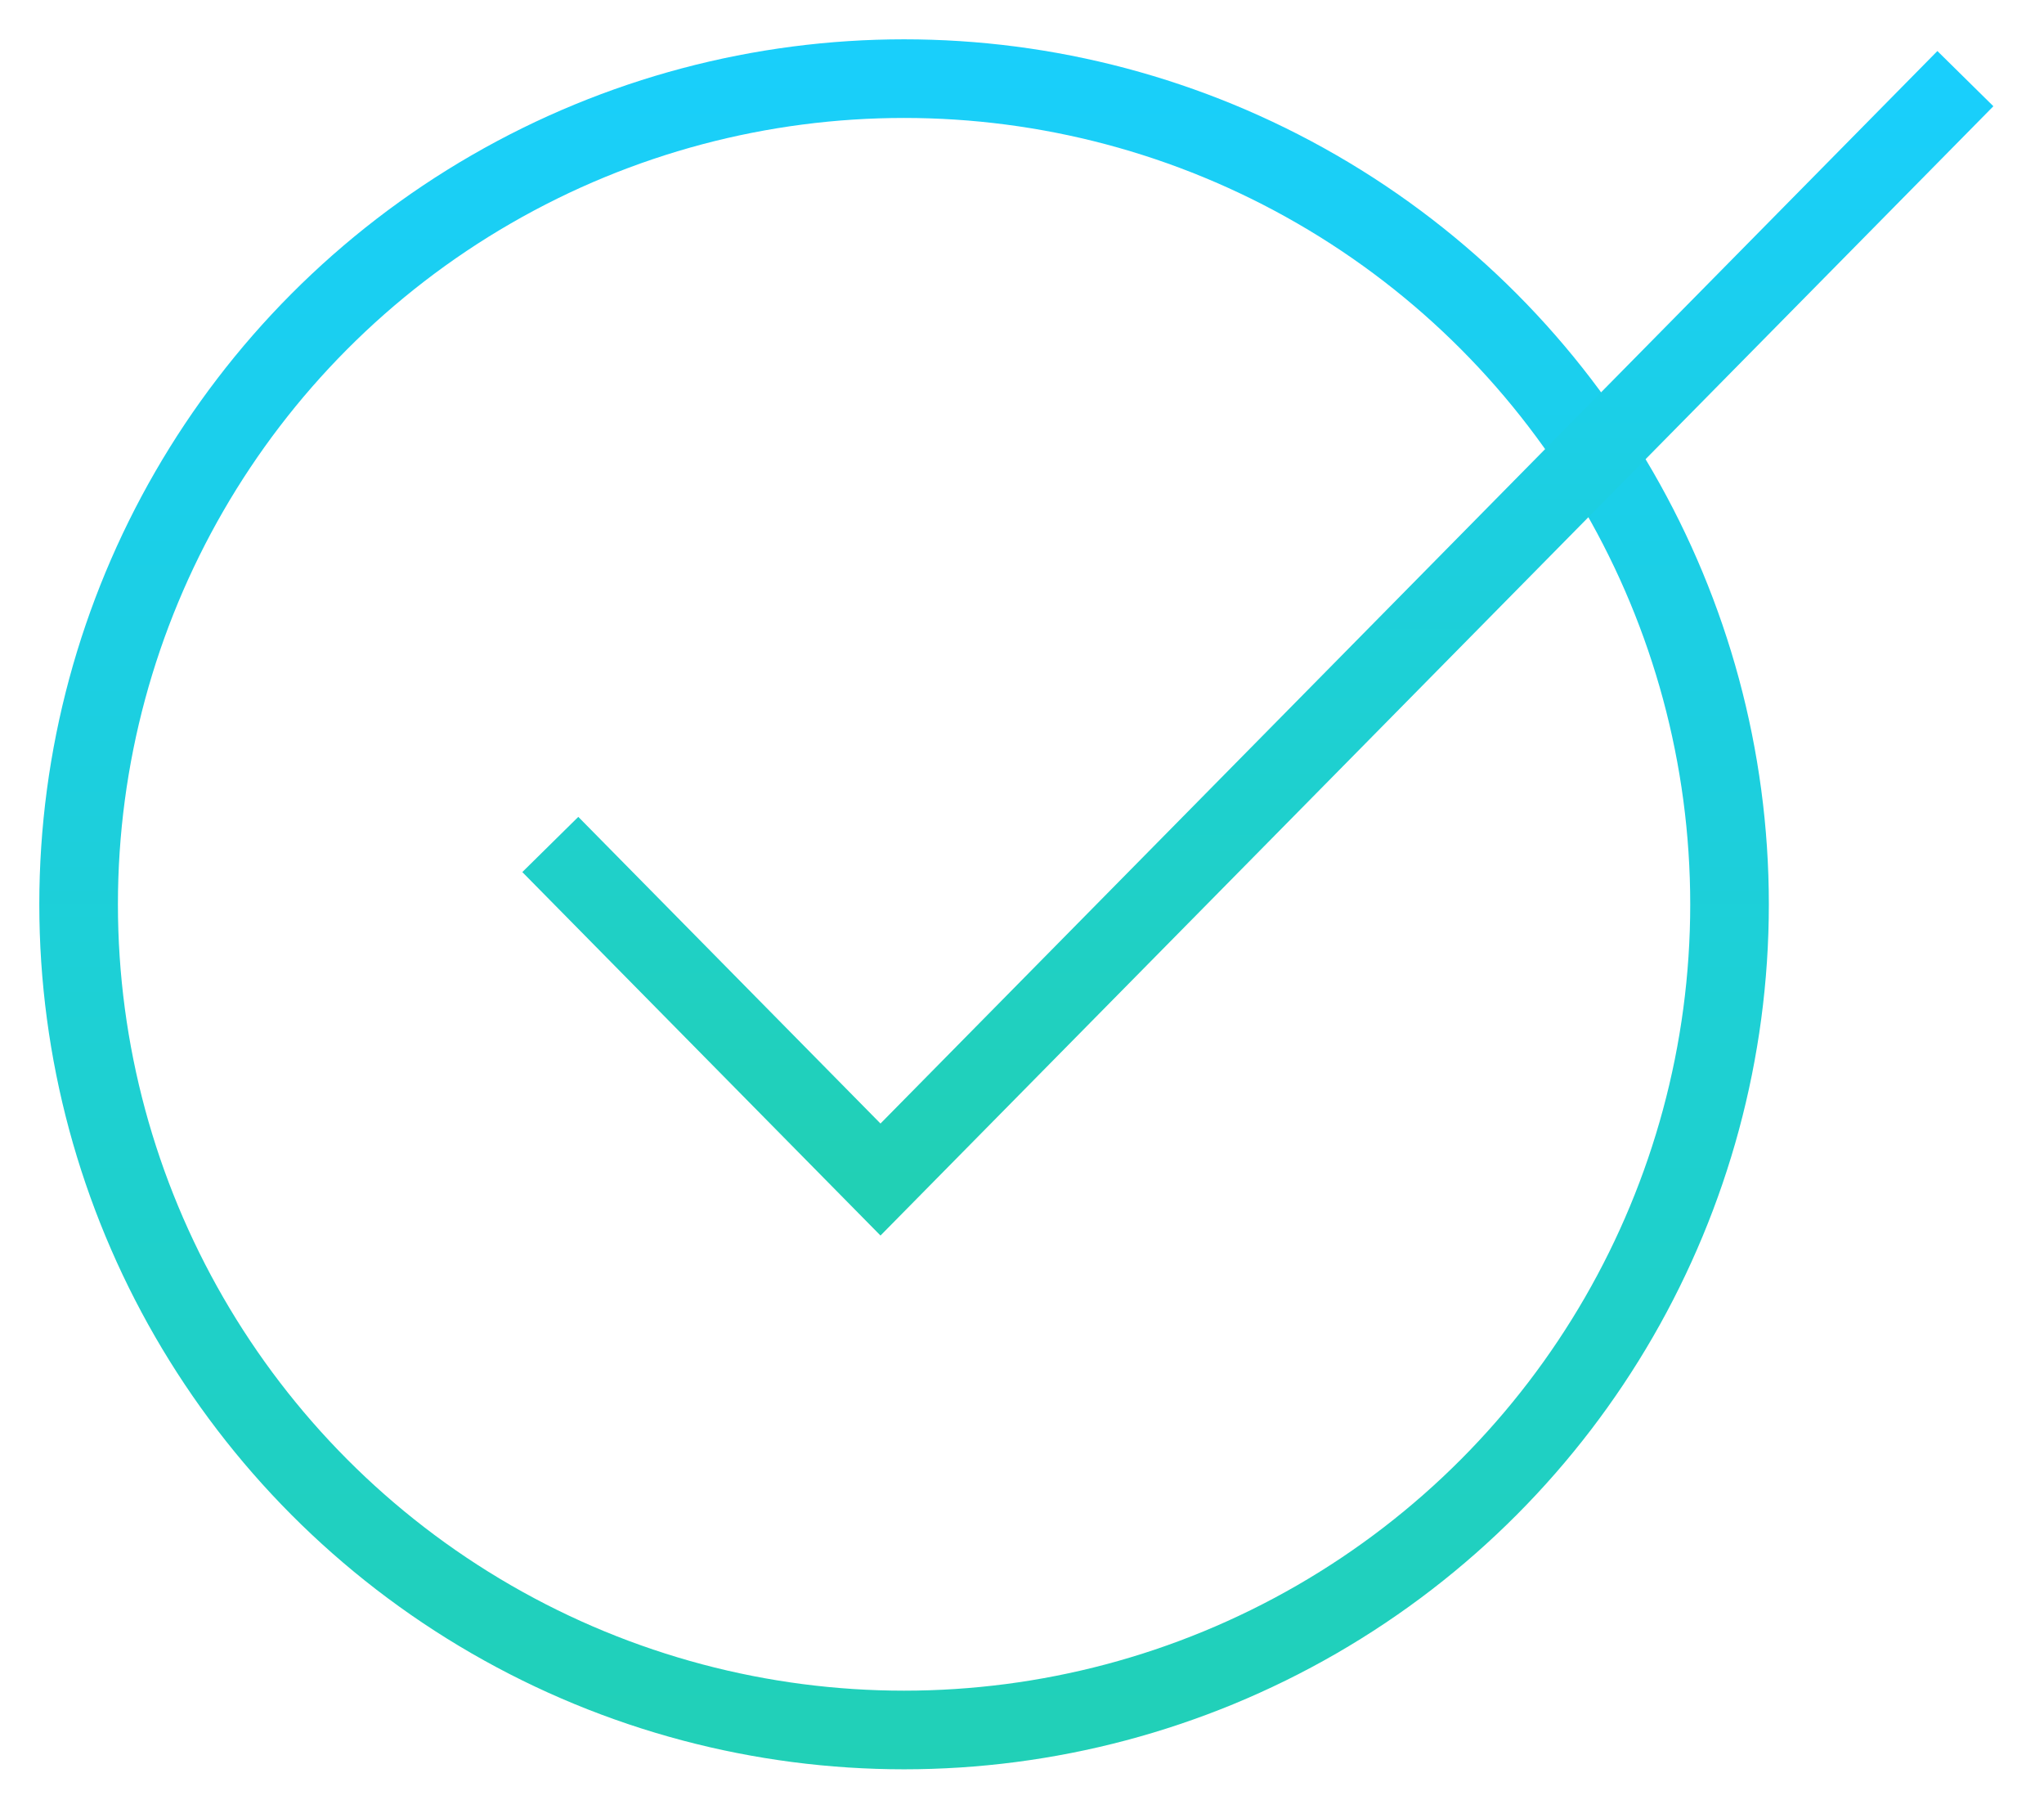 <svg width="26" height="23" viewBox="0 0 26 23" fill="none" xmlns="http://www.w3.org/2000/svg">
<circle cx="11.5" cy="11.5" r="10.5" stroke="url(#paint0_linear_302_1665)" strokeWidth="2"/>
<path d="M7 10.739L11.2 15L25 1" stroke="url(#paint1_linear_302_1665)" strokeWidth="2" strokeLinecap="round"/>
<defs>
<linearGradient id="paint0_linear_302_1665" x1="11.5" y1="0" x2="11.5" y2="23" gradientUnits="userSpaceOnUse">
<stop stop-color="#19CFFD"/>
<stop offset="1" stop-color="#21D0B5"/>
</linearGradient>
<linearGradient id="paint1_linear_302_1665" x1="16" y1="1" x2="16" y2="15" gradientUnits="userSpaceOnUse">
<stop stop-color="#19CFFD"/>
<stop offset="1" stop-color="#21D0B5"/>
</linearGradient>
</defs>
</svg>
